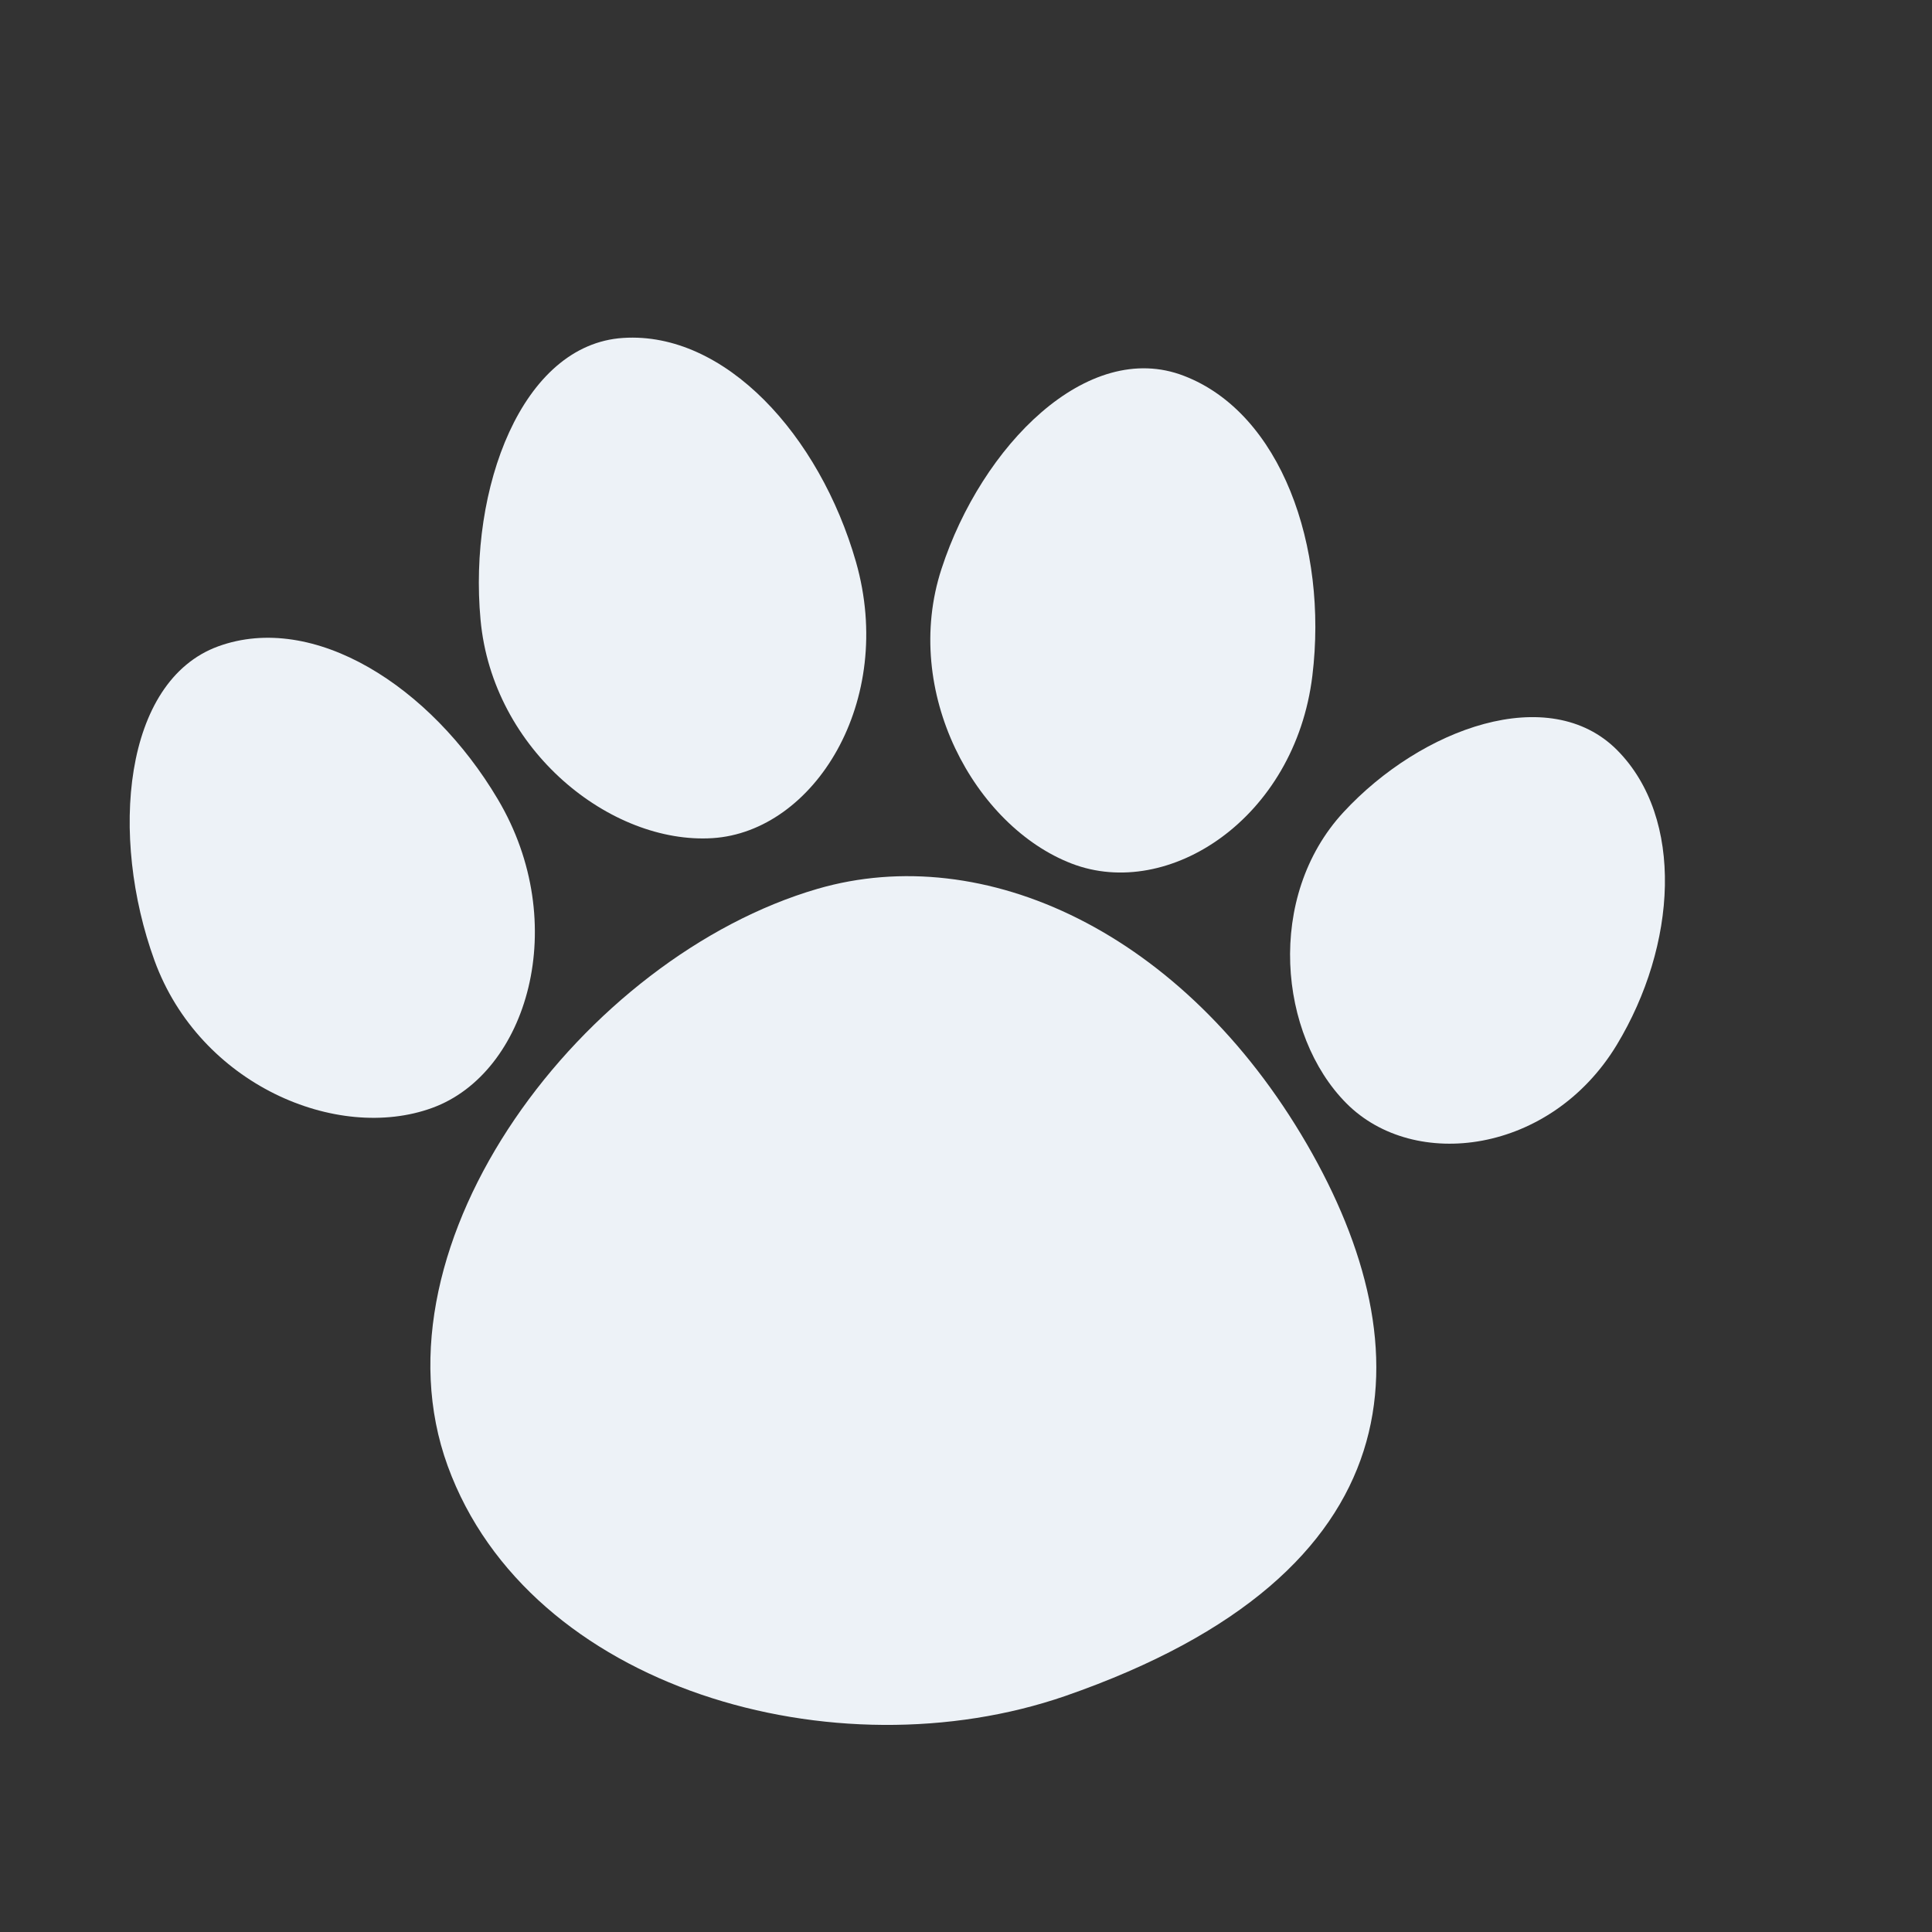 <svg width="22" height="22" viewBox="0 0 22 22" fill="none" xmlns="http://www.w3.org/2000/svg">
<rect x="0" y="0" width="22" height="22" fill="#333333" stroke="none"/>
<path d="M5.668 9.1C4.902 7.808 3.569 6.966 2.485 7.36C1.402 7.755 1.245 9.523 1.759 10.937C2.274 12.351 3.838 13.011 4.921 12.616C6.006 12.222 6.511 10.518 5.668 9.1Z" fill="#EDF2F7"/>
<path d="M8.114 9.544C9.269 9.47 10.201 7.988 9.747 6.398C9.332 4.953 8.255 3.774 7.097 3.848C5.94 3.921 5.334 5.565 5.472 7.057C5.609 8.55 6.959 9.617 8.114 9.544Z" fill="#EDF2F7"/>
<path d="M14.944 7.696C15.124 6.22 14.584 4.703 13.482 4.28C12.382 3.854 11.177 5.077 10.721 6.478C10.264 7.878 11.101 9.41 12.204 9.834C13.305 10.258 14.746 9.319 14.944 7.696Z" fill="#EDF2F7"/>
<path d="M18.414 8.541C17.641 7.765 16.187 8.288 15.298 9.249C14.41 10.21 14.559 11.787 15.332 12.564C16.105 13.341 17.657 13.141 18.41 11.899C19.095 10.766 19.186 9.319 18.414 8.541Z" fill="#EDF2F7"/>
<path d="M9.31 10.121C6.654 10.895 4.173 14.151 5.098 16.693C6.024 19.236 9.517 20.216 12.132 19.312C16.167 17.911 16.236 15.366 14.882 13.029C13.476 10.608 11.203 9.571 9.31 10.121Z" fill="#EDF2F7"/>
</svg>
